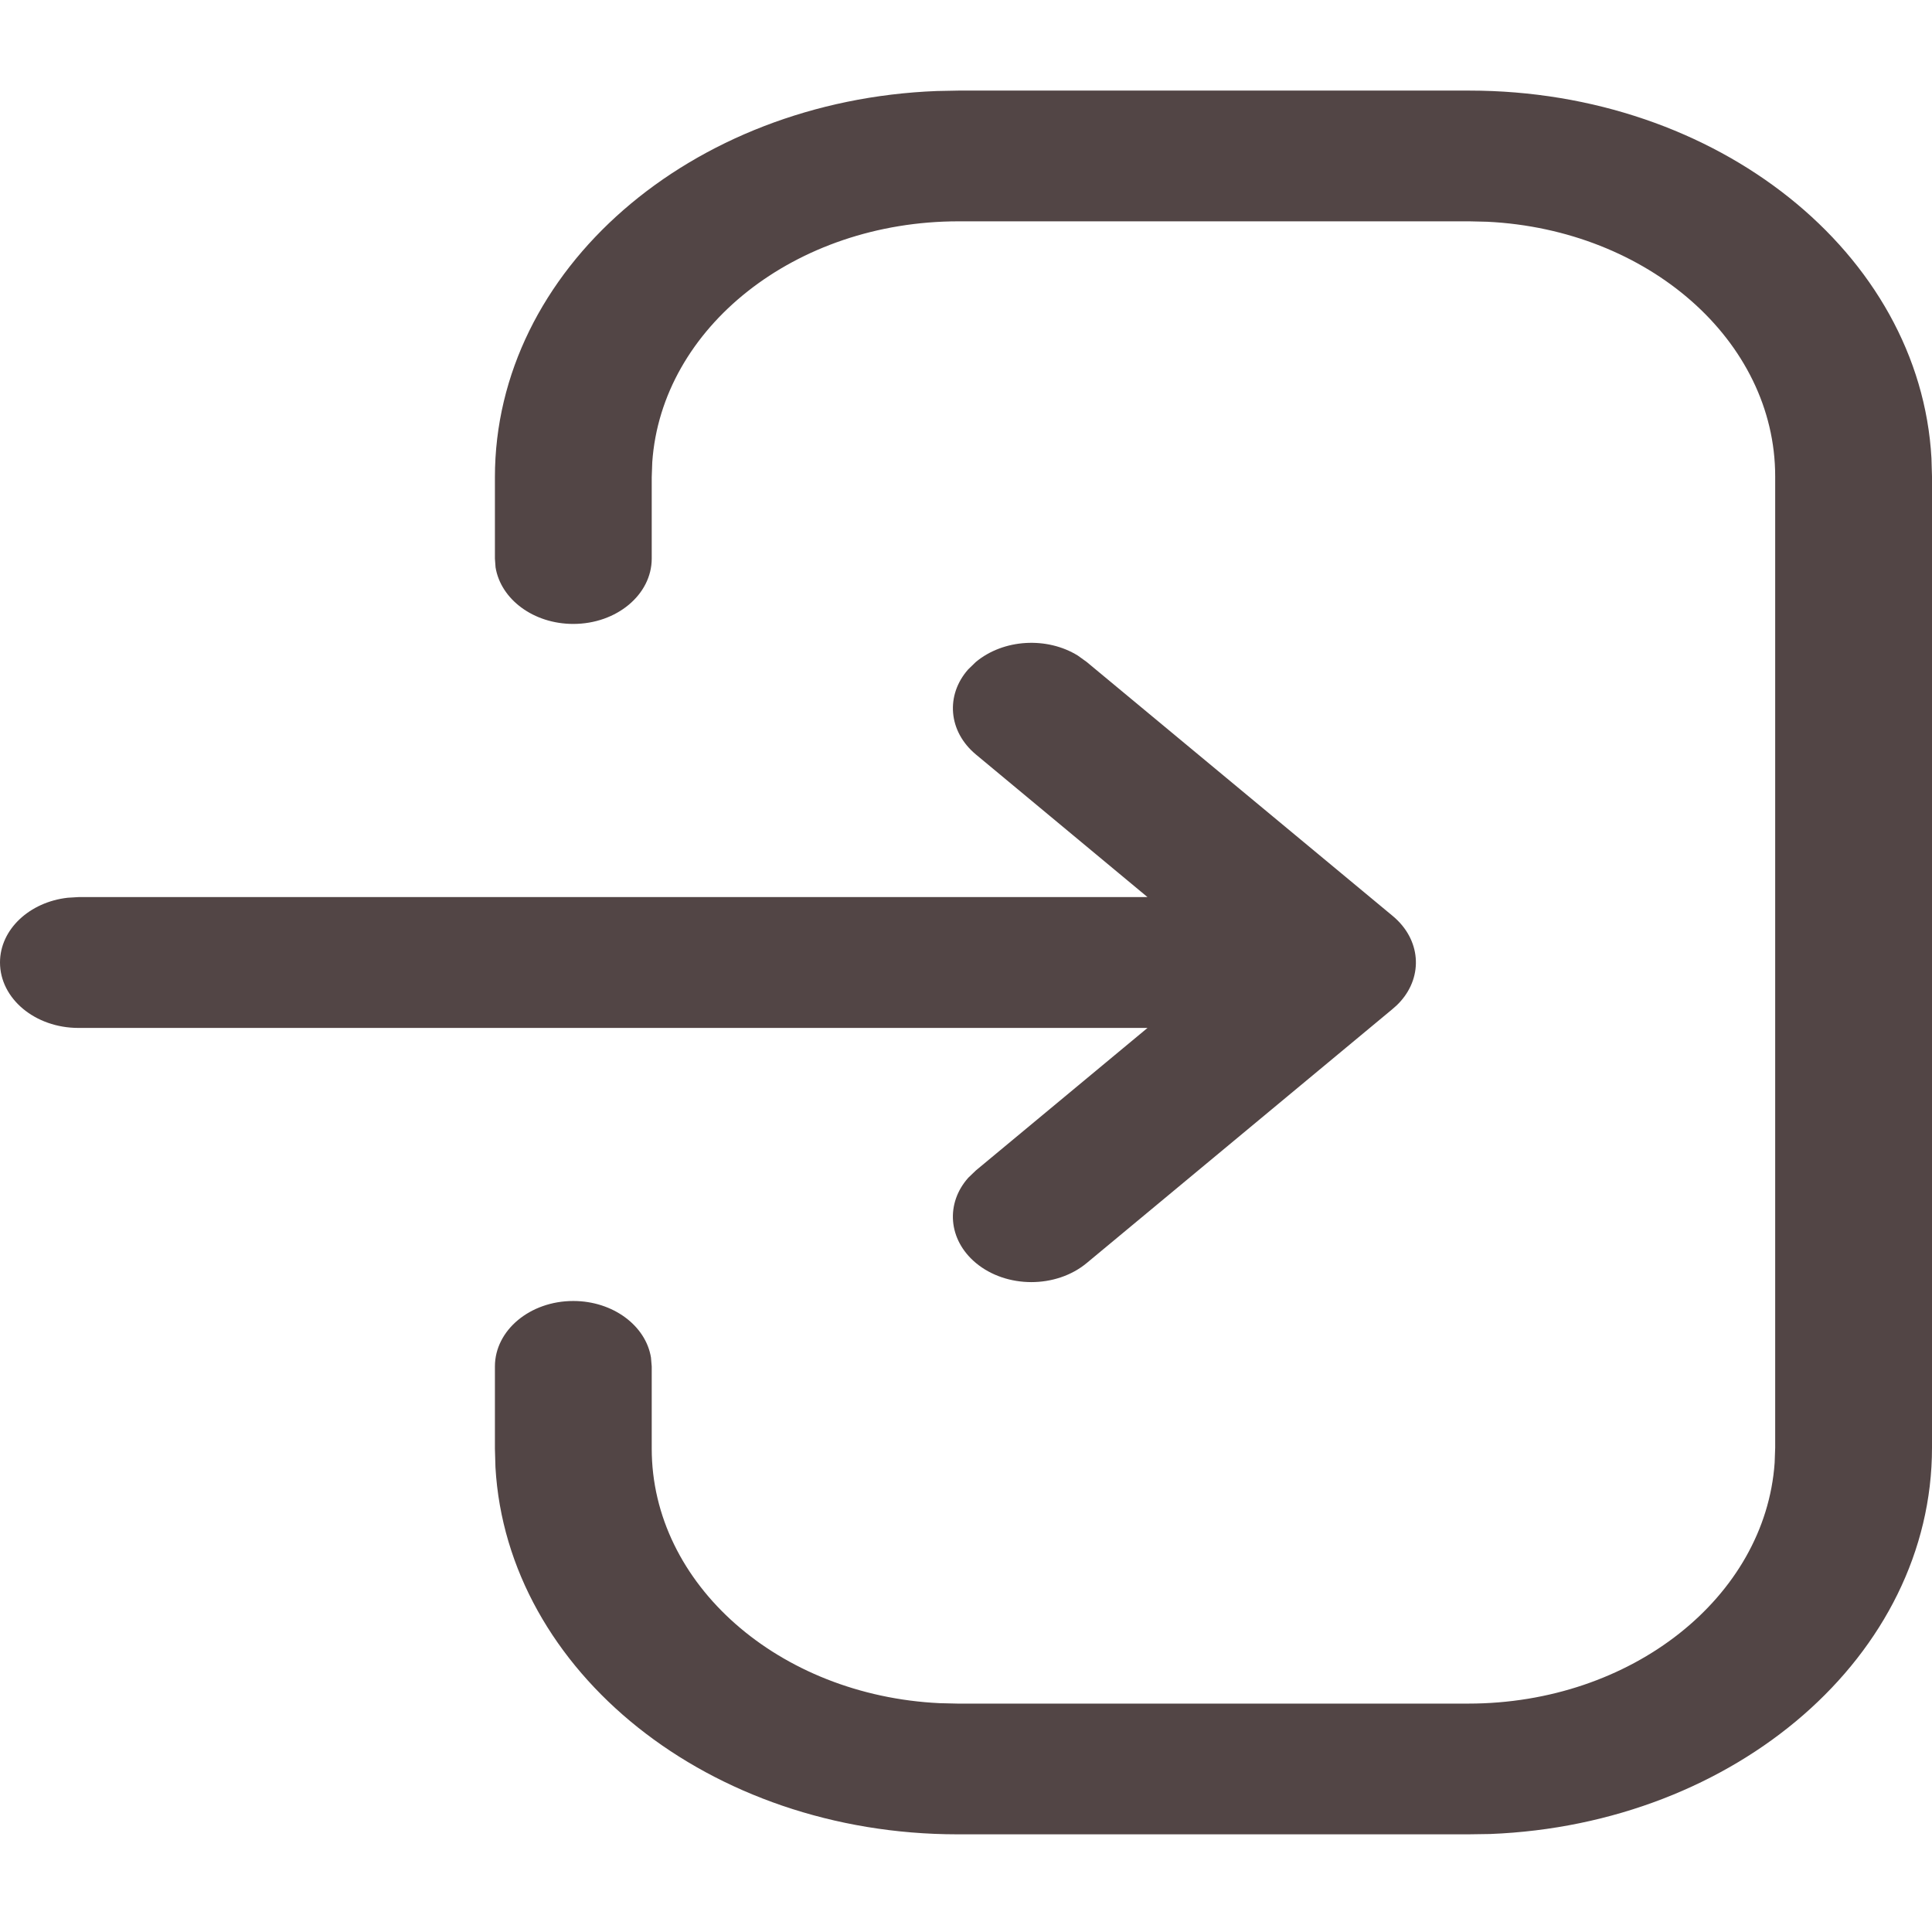 <svg width="18" height="18" viewBox="0 0 18 18" fill="none" xmlns="http://www.w3.org/2000/svg">
<path fill-rule="evenodd" clip-rule="evenodd" d="M17.995 4.269C17.889 2.362 16.002 0.844 13.689 0.844H8.931L8.728 0.848C6.436 0.936 4.611 2.513 4.611 4.446V5.204L4.617 5.286C4.666 5.584 4.971 5.813 5.341 5.813C5.745 5.813 6.072 5.54 6.072 5.204V4.446L6.077 4.306C6.164 3.054 7.408 2.062 8.931 2.062H13.689L13.857 2.066C15.353 2.139 16.539 3.173 16.539 4.438V13.488L16.534 13.628C16.447 14.879 15.202 15.872 13.68 15.872H8.921L8.753 15.868C7.258 15.796 6.072 14.761 6.072 13.496V12.731L6.065 12.648C6.017 12.351 5.711 12.121 5.341 12.121C4.938 12.121 4.611 12.394 4.611 12.731V13.496L4.616 13.67C4.725 15.574 6.611 17.09 8.921 17.09H13.68L13.883 17.087C16.174 16.998 18 15.42 18 13.488V4.438L17.995 4.269ZM9.091 6.168C9.35 5.952 9.756 5.931 10.042 6.108L10.124 6.167L12.977 8.535C13.237 8.752 13.261 9.091 13.048 9.33L13.048 9.33C13.024 9.357 12.997 9.382 12.969 9.405L10.124 11.768C9.838 12.005 9.376 12.004 9.091 11.766C8.832 11.549 8.809 11.21 9.022 10.972L9.093 10.904L10.691 9.577H0.731C0.327 9.577 0 9.304 0 8.967C0 8.659 0.275 8.404 0.631 8.364L0.731 8.358H10.691L9.093 7.03C8.833 6.814 8.809 6.476 9.02 6.237L9.091 6.168Z" fill="#524545"/>
</svg>
